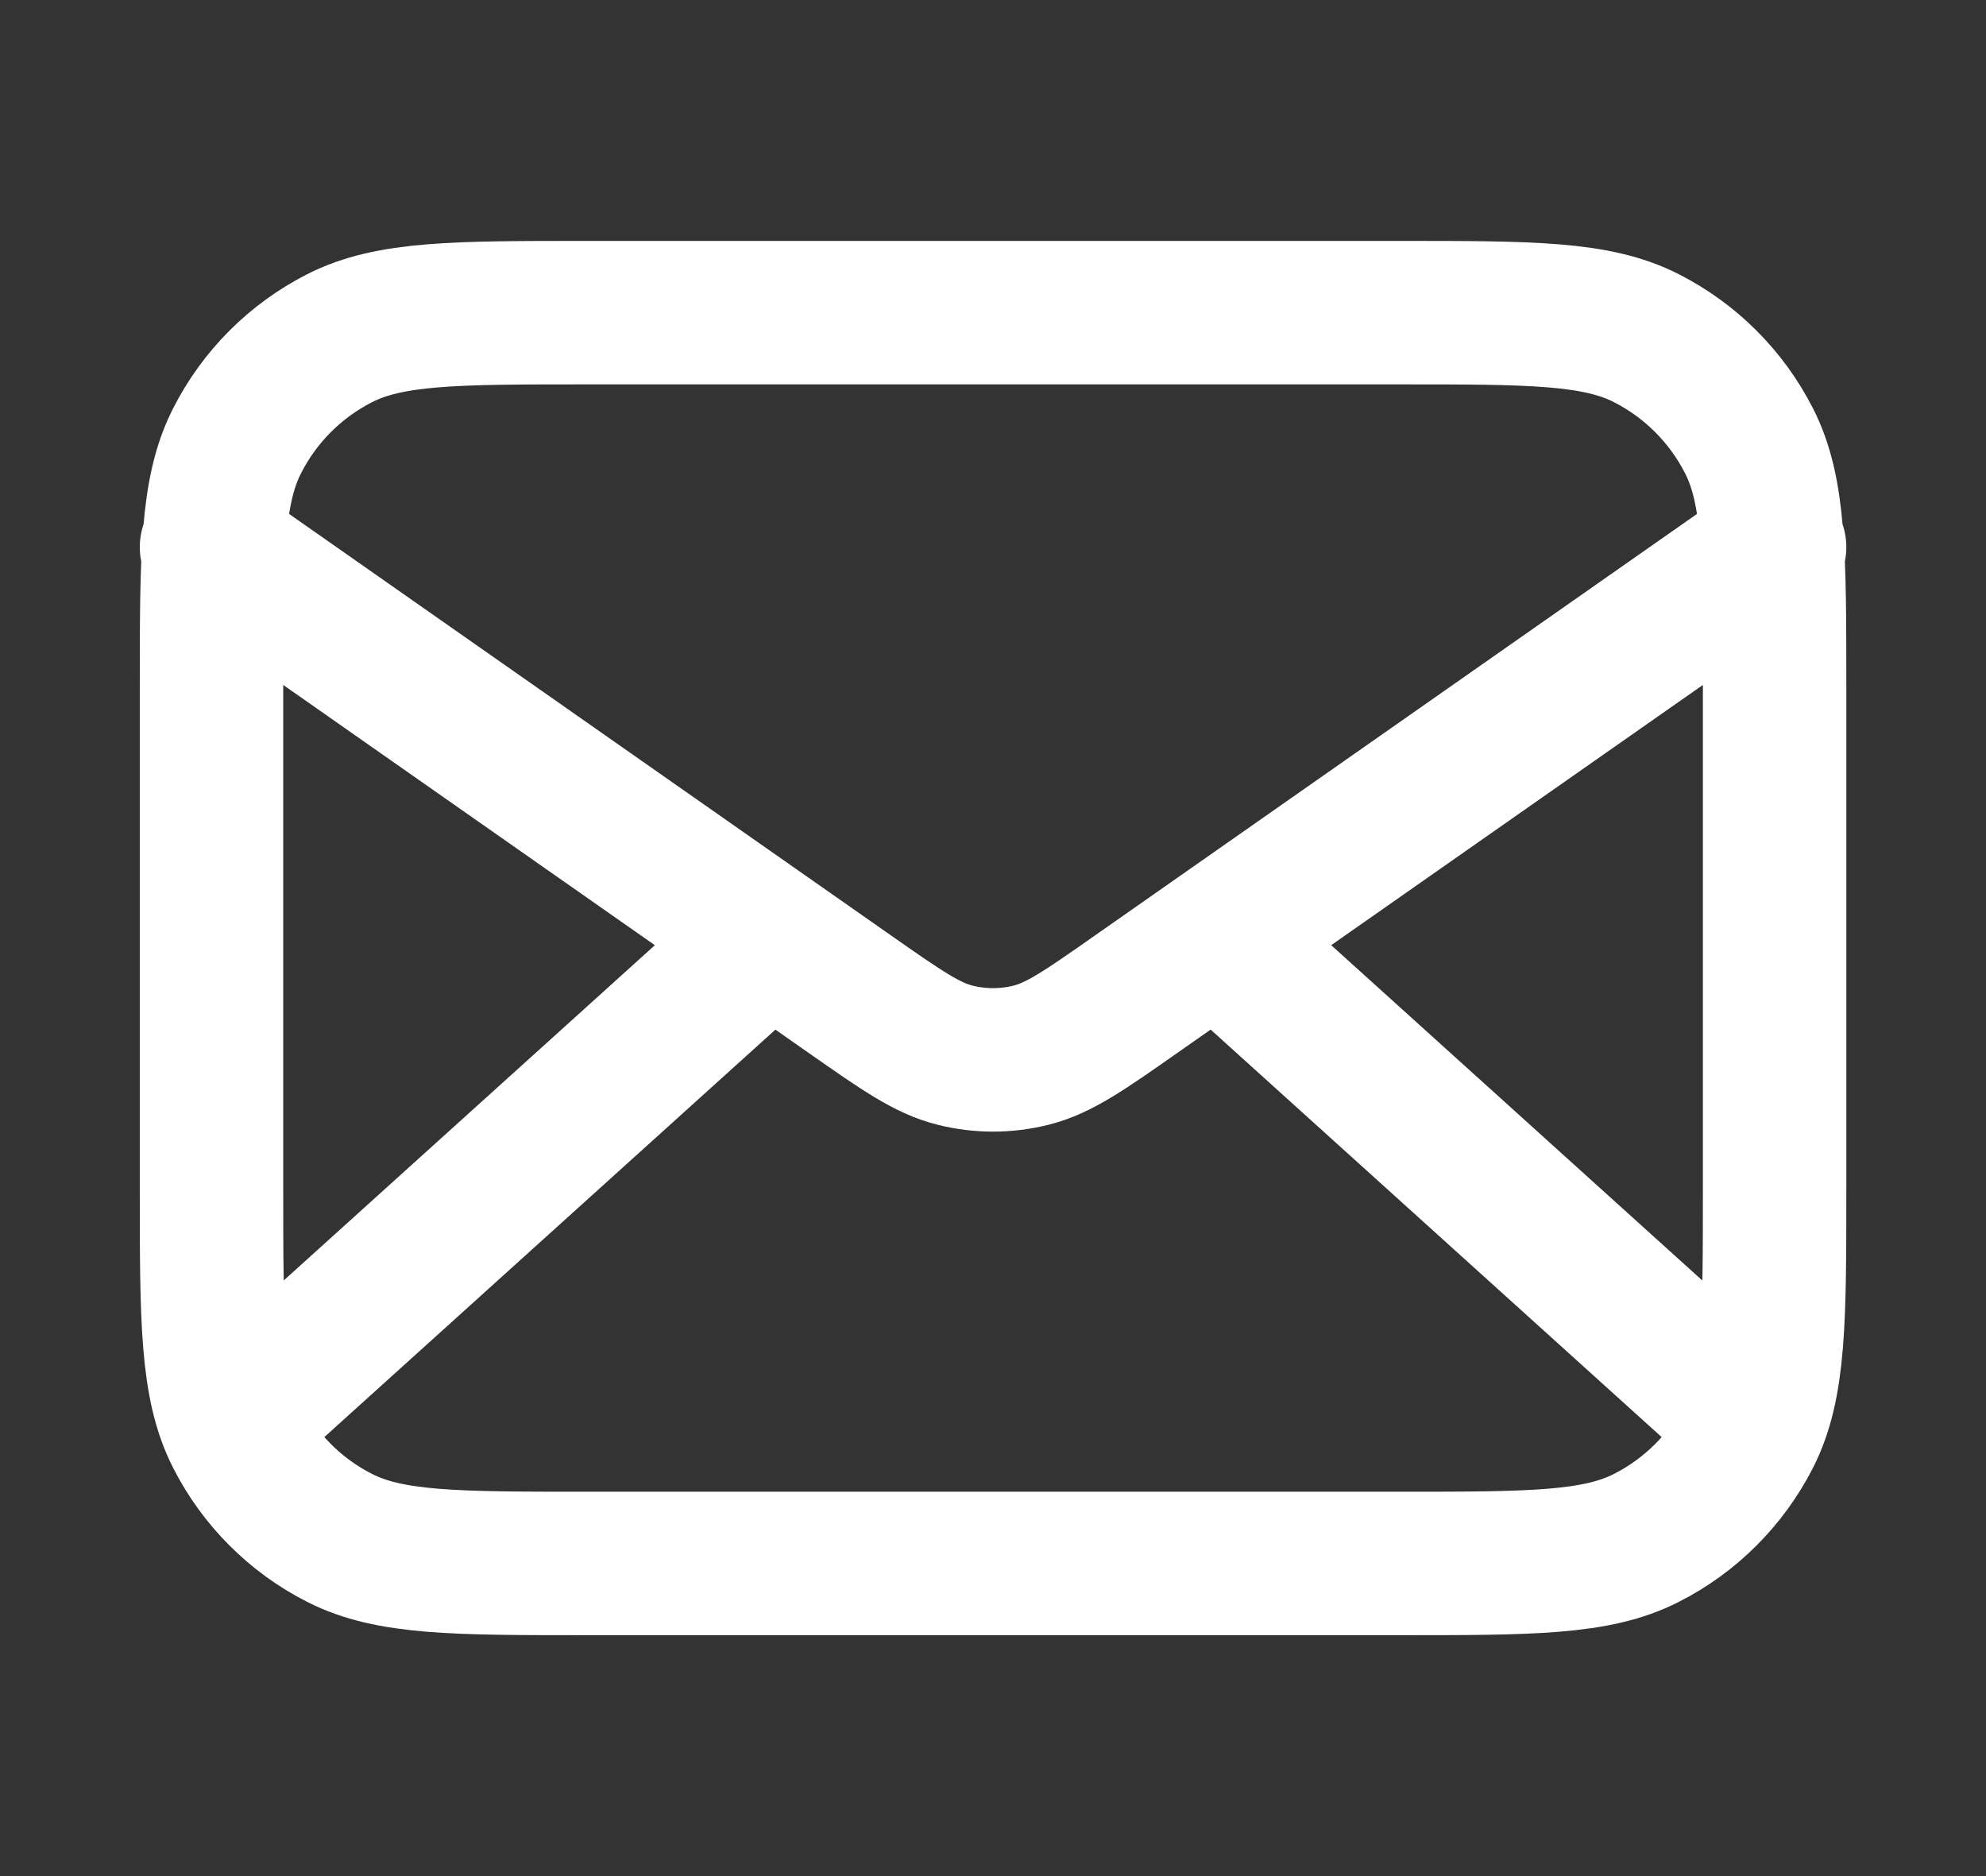 <svg width="18" height="17" viewBox="0 0 18 17" fill="none" xmlns="http://www.w3.org/2000/svg">
<rect x="0" y="0" width="18" height="17" fill="#333333" stroke="none"/>
<path d="M15.729 12.75L11.024 8.5M6.977 8.5L2.271 12.75M1.917 4.958L7.7 9.007C8.169 9.335 8.403 9.499 8.658 9.562C8.883 9.618 9.118 9.618 9.343 9.562C9.598 9.499 9.832 9.335 10.3 9.007L16.084 4.958M5.317 14.167H12.684C13.874 14.167 14.469 14.167 14.923 13.935C15.323 13.732 15.648 13.406 15.852 13.007C16.084 12.552 16.084 11.957 16.084 10.767V6.234C16.084 5.043 16.084 4.448 15.852 3.994C15.648 3.594 15.323 3.269 14.923 3.065C14.469 2.833 13.874 2.833 12.684 2.833H5.317C4.127 2.833 3.532 2.833 3.077 3.065C2.677 3.269 2.352 3.594 2.149 3.994C1.917 4.448 1.917 5.043 1.917 6.234V10.767C1.917 11.957 1.917 12.552 2.149 13.007C2.352 13.406 2.677 13.732 3.077 13.935C3.532 14.167 4.127 14.167 5.317 14.167Z" stroke="white" stroke-width="1.3" stroke-linecap="round" stroke-linejoin="round"/>
</svg>
